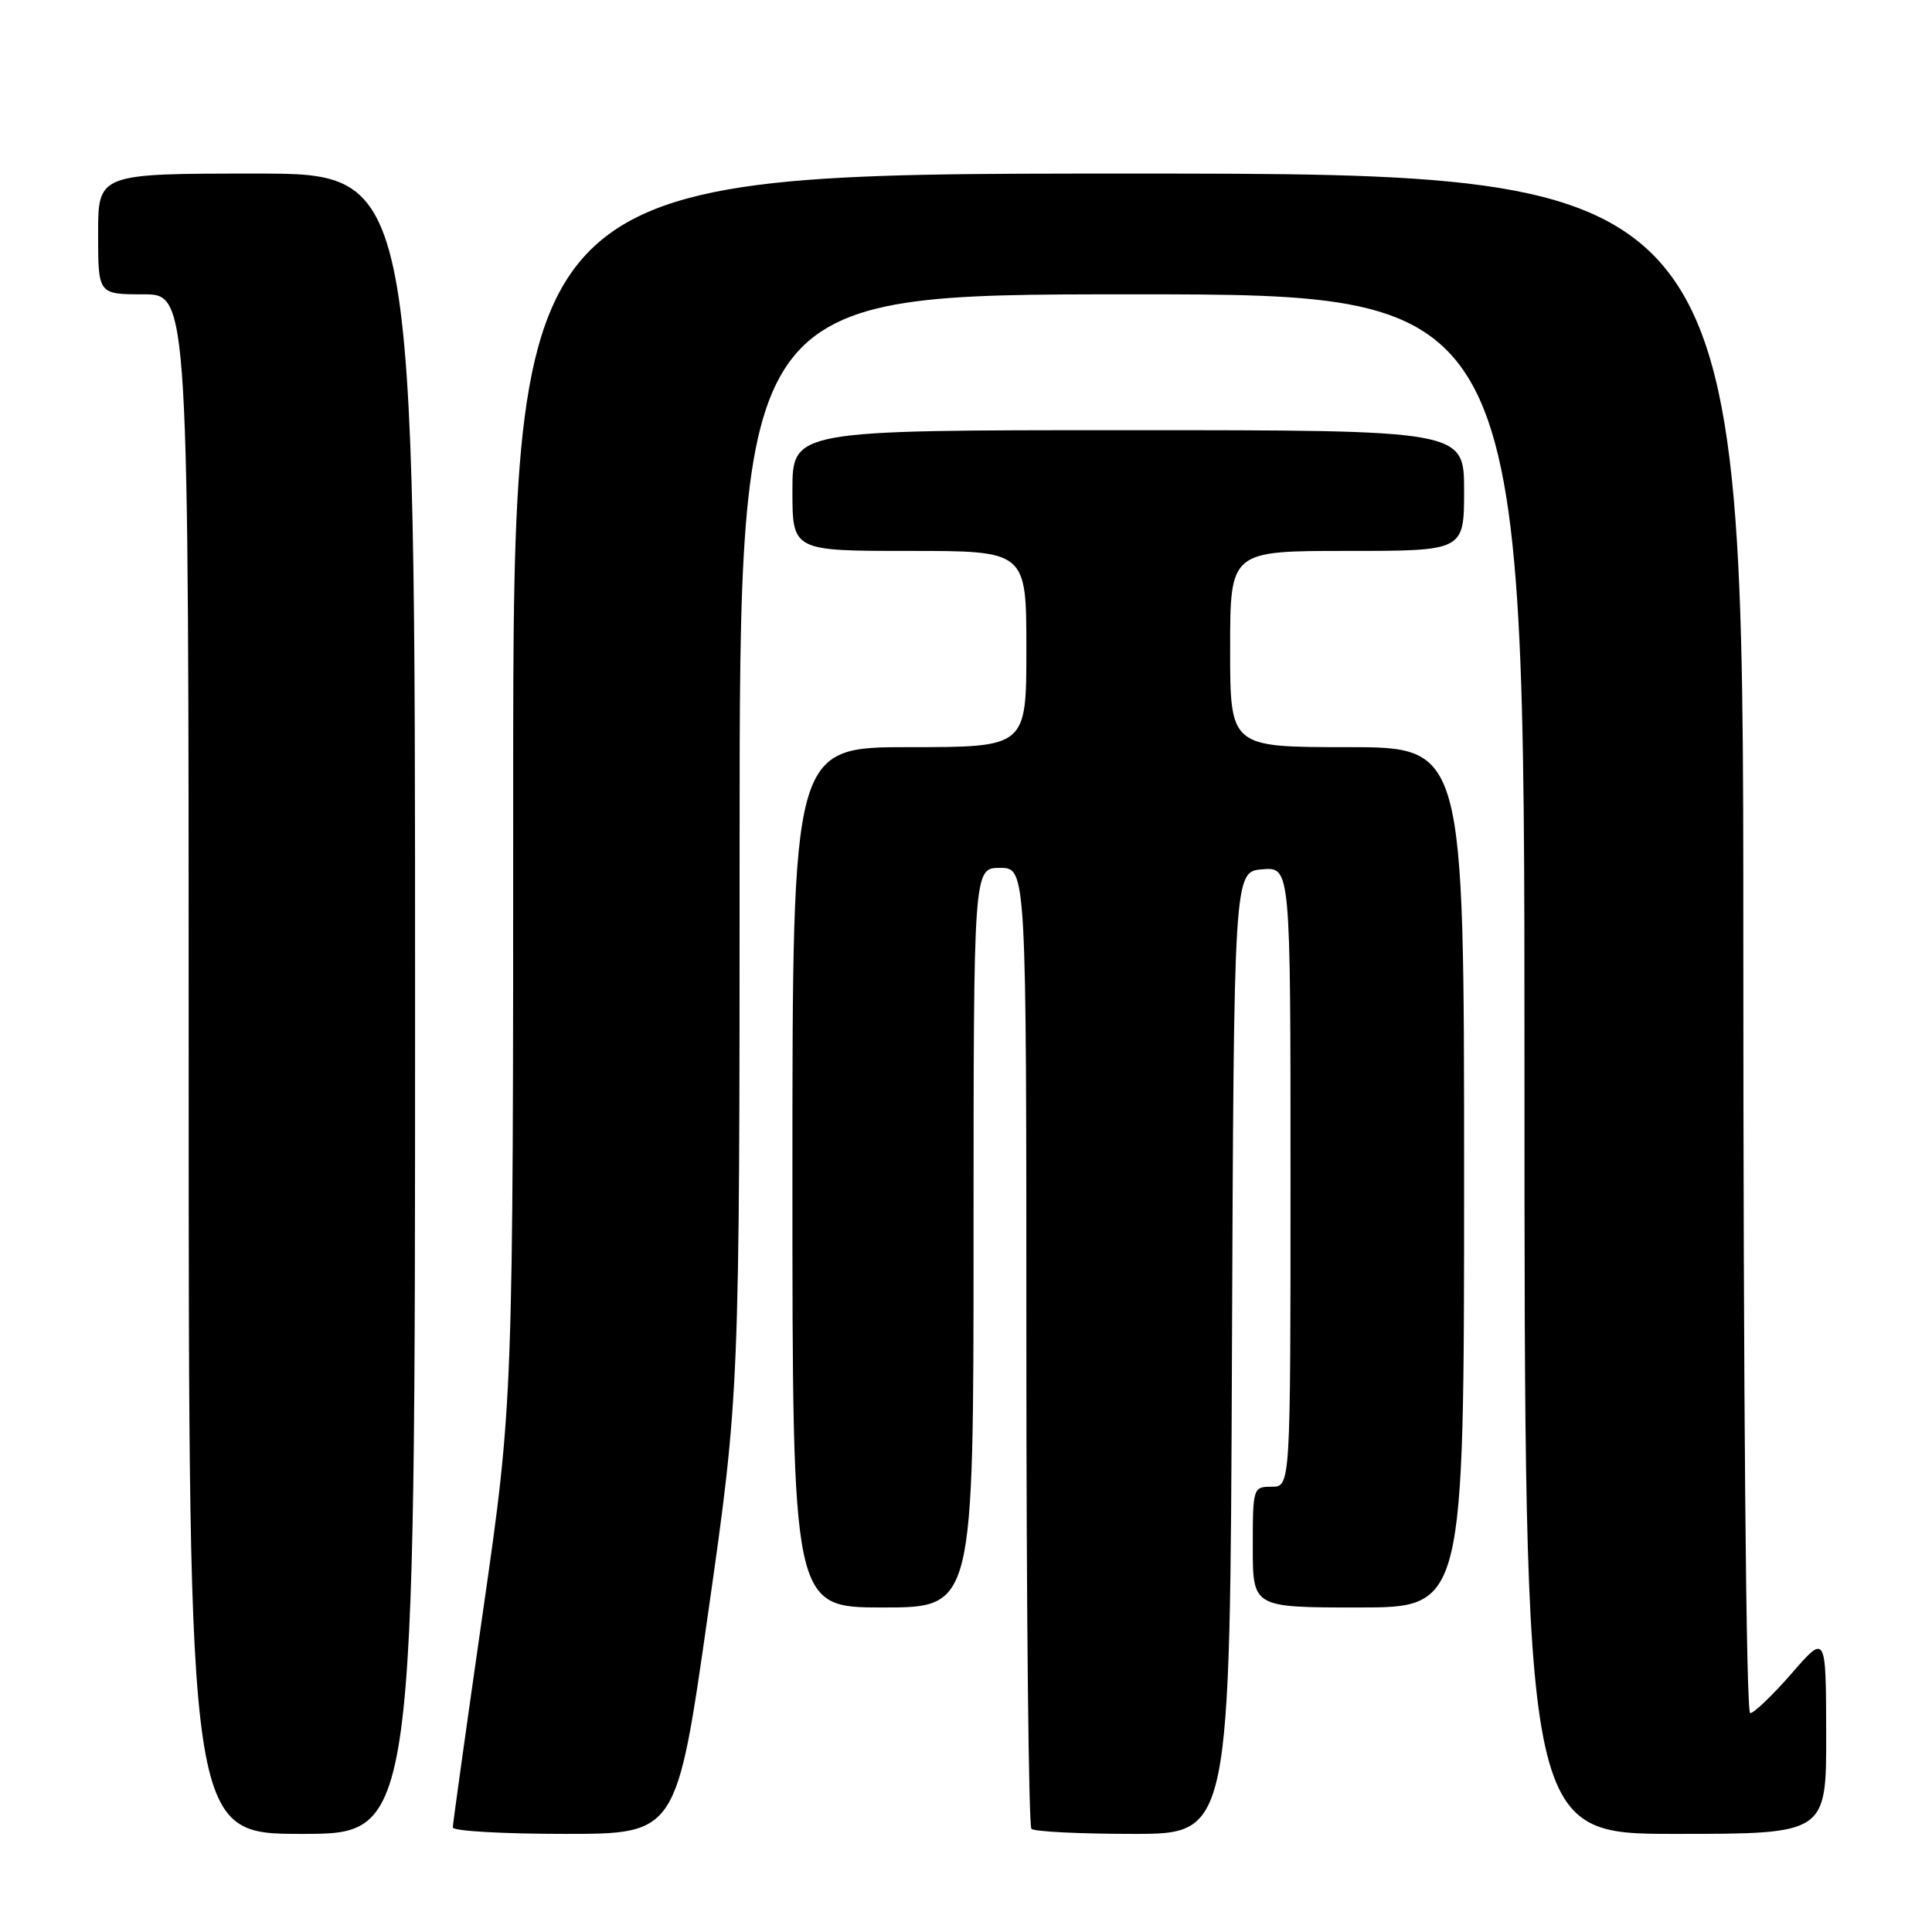<?xml version="1.0" encoding="UTF-8" standalone="no"?>
<!DOCTYPE svg PUBLIC "-//W3C//DTD SVG 1.1//EN" "http://www.w3.org/Graphics/SVG/1.1/DTD/svg11.dtd" >
<svg xmlns="http://www.w3.org/2000/svg" xmlns:xlink="http://www.w3.org/1999/xlink" version="1.1" viewBox="0 0 256 256">
 <g >
 <path fill="currentColor"
d=" M 55.00 133.00 C 55.00 23.00 55.00 23.00 34.00 23.00 C 13.00 23.00 13.00 23.00 13.00 31.00 C 13.00 39.00 13.00 39.00 19.00 39.00 C 25.00 39.00 25.00 39.00 25.00 141.00 C 25.00 243.00 25.00 243.00 40.00 243.00 C 55.00 243.00 55.00 243.00 55.00 133.00 Z  M 93.83 213.75 C 98.00 184.50 98.00 184.50 98.00 111.75 C 98.00 39.00 98.00 39.00 150.00 39.00 C 202.00 39.00 202.00 39.00 202.00 141.00 C 202.00 243.00 202.00 243.00 222.00 243.00 C 242.00 243.00 242.00 243.00 241.98 229.75 C 241.95 216.50 241.95 216.50 237.39 221.75 C 234.87 224.64 232.41 227.00 231.91 227.00 C 231.37 227.00 231.00 185.61 231.00 125.00 C 231.00 23.00 231.00 23.00 149.50 23.00 C 68.00 23.00 68.00 23.00 68.00 104.35 C 68.00 185.70 68.00 185.70 64.00 213.50 C 61.80 228.79 60.00 241.68 60.00 242.15 C 60.00 242.62 66.67 243.00 74.83 243.00 C 89.66 243.00 89.66 243.00 93.83 213.75 Z  M 163.24 179.25 C 163.50 115.50 163.50 115.50 167.25 115.19 C 171.00 114.88 171.00 114.88 171.00 155.94 C 171.00 197.00 171.00 197.00 168.50 197.00 C 166.04 197.00 166.00 197.13 166.00 205.00 C 166.00 213.00 166.00 213.00 180.00 213.00 C 194.00 213.00 194.00 213.00 194.00 156.00 C 194.00 99.00 194.00 99.00 178.50 99.00 C 163.00 99.00 163.00 99.00 163.00 86.00 C 163.00 73.00 163.00 73.00 178.50 73.00 C 194.00 73.00 194.00 73.00 194.00 65.00 C 194.00 57.00 194.00 57.00 149.50 57.00 C 105.00 57.00 105.00 57.00 105.00 65.00 C 105.00 73.00 105.00 73.00 120.50 73.00 C 136.00 73.00 136.00 73.00 136.00 86.00 C 136.00 99.00 136.00 99.00 120.50 99.00 C 105.00 99.00 105.00 99.00 105.00 156.00 C 105.00 213.00 105.00 213.00 117.00 213.00 C 129.00 213.00 129.00 213.00 129.00 164.00 C 129.00 115.00 129.00 115.00 132.50 115.00 C 136.00 115.00 136.00 115.00 136.00 178.33 C 136.00 213.17 136.30 241.97 136.67 242.33 C 137.03 242.70 143.11 243.00 150.16 243.00 C 162.99 243.00 162.99 243.00 163.24 179.25 Z "/>
</g>
</svg>